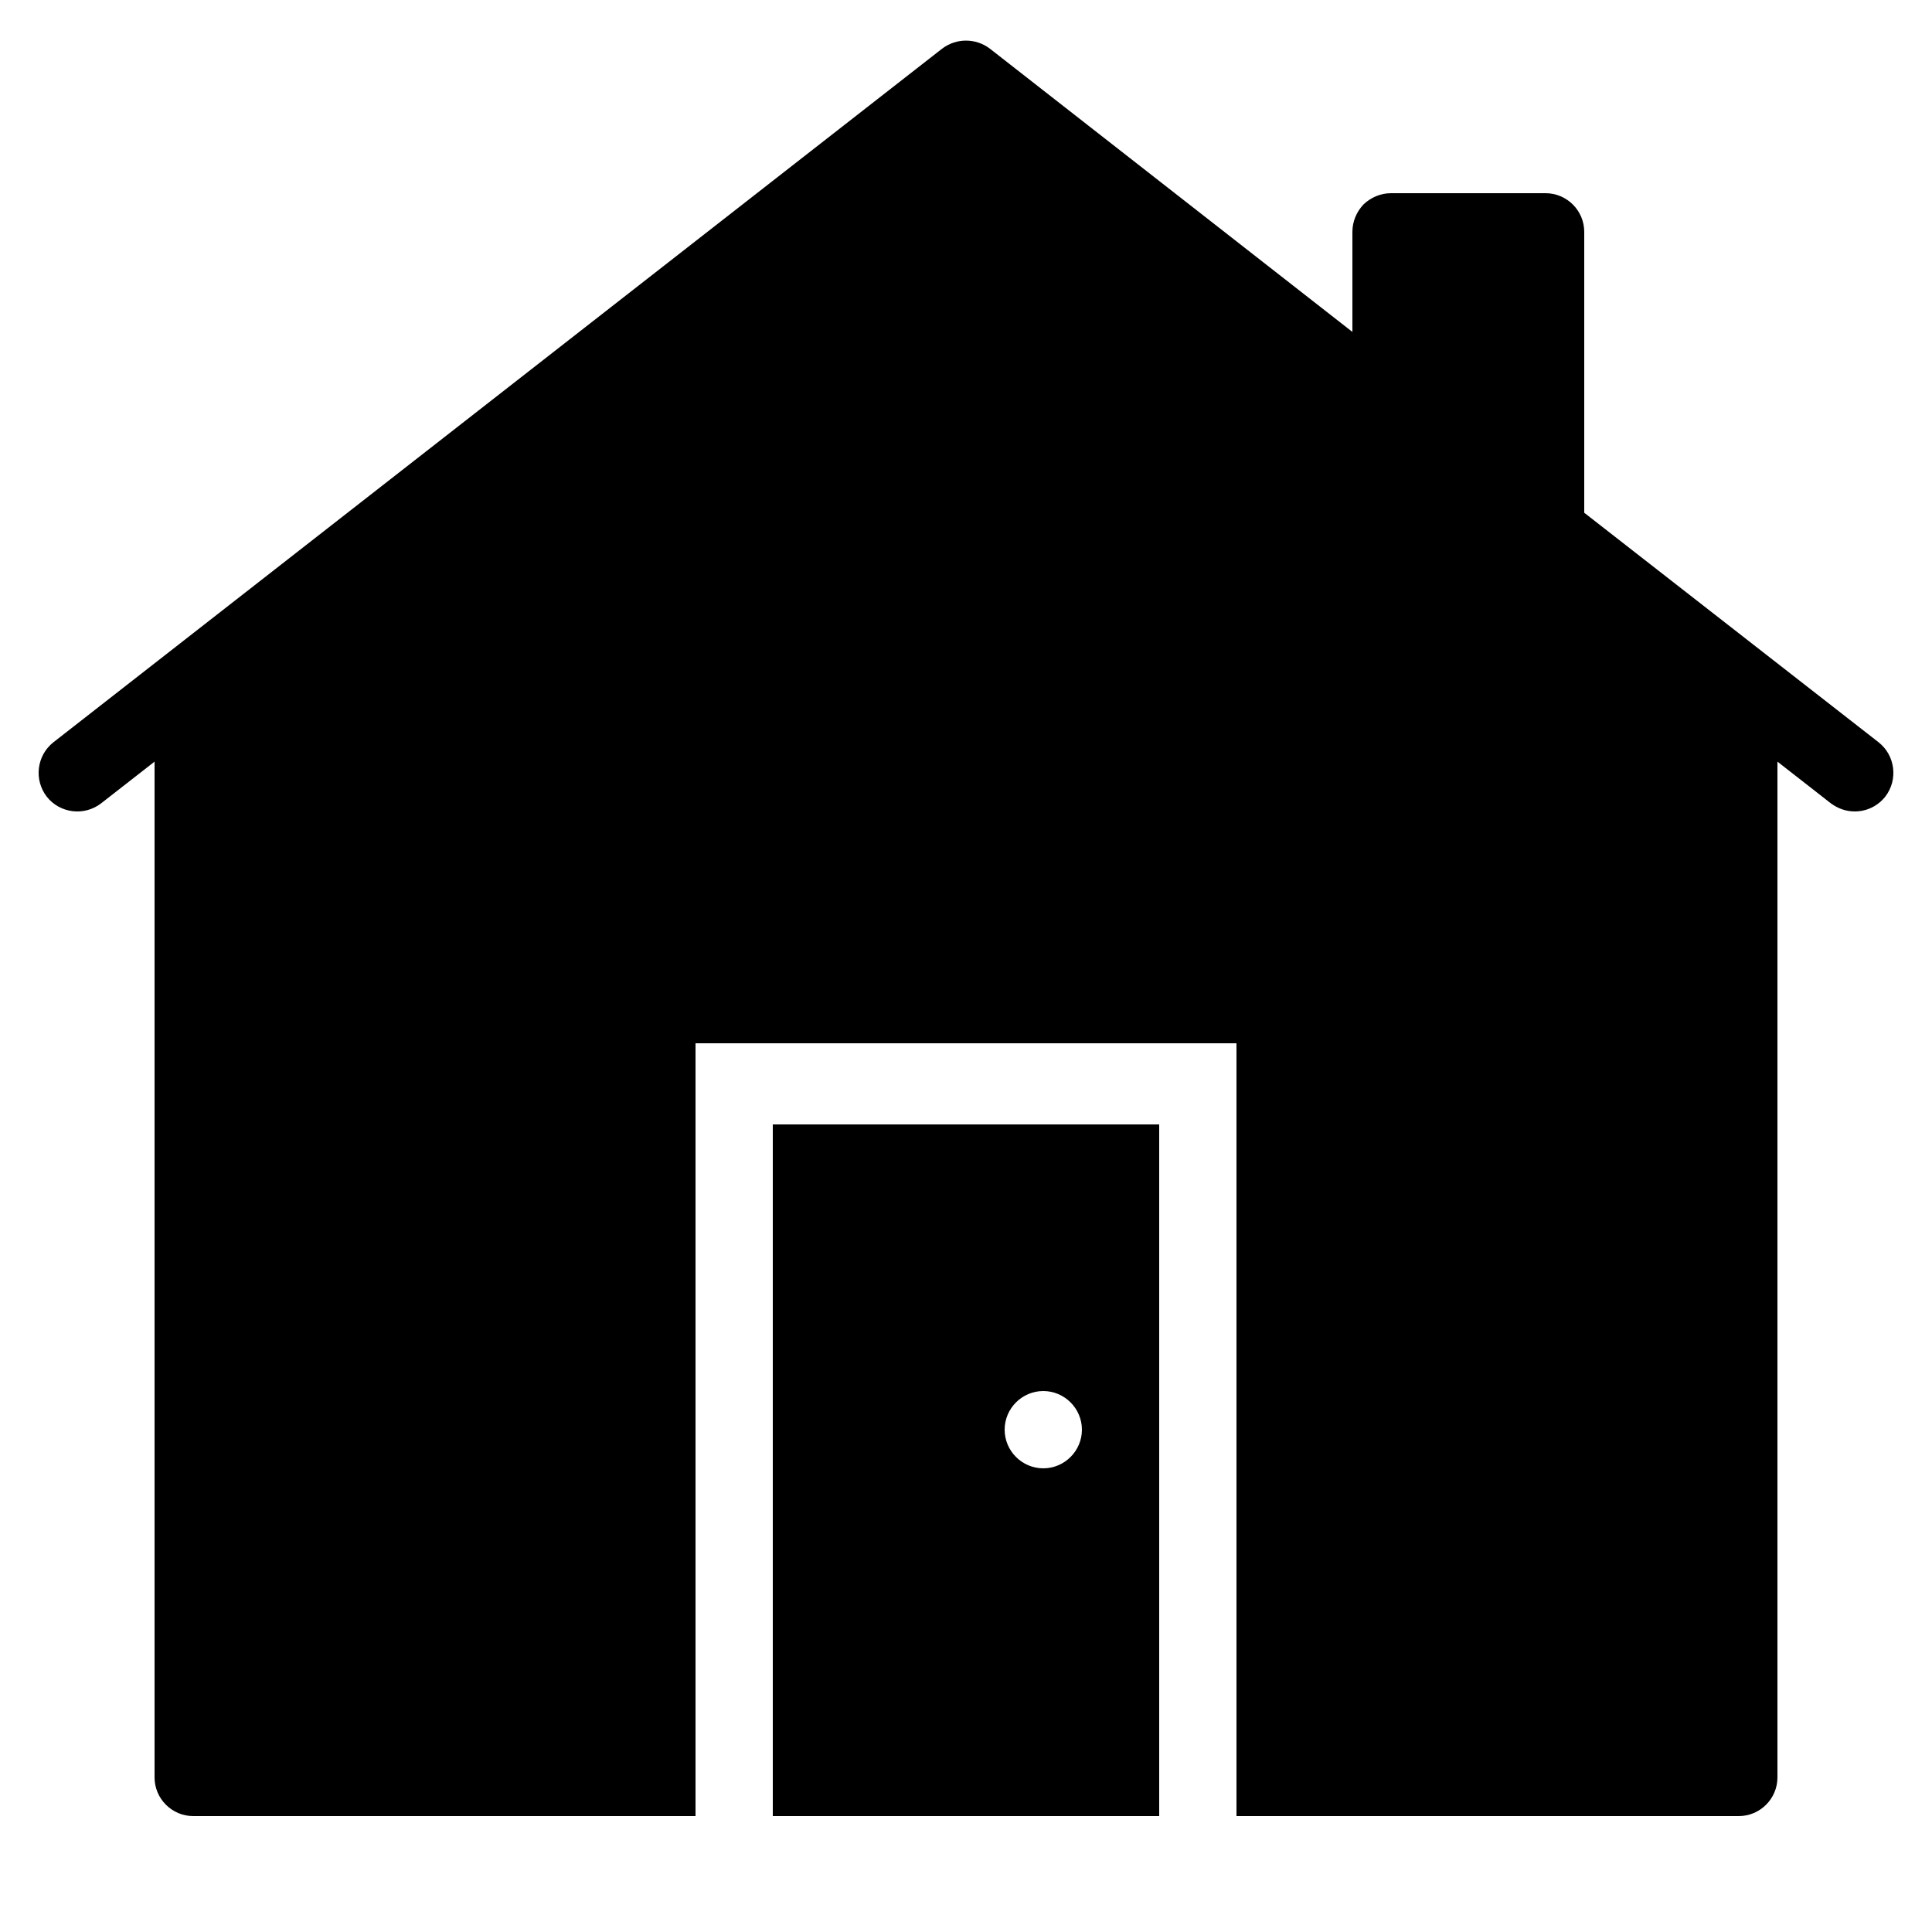 ﻿<?xml version="1.0" encoding="utf-8"?>
<svg xmlns="http://www.w3.org/2000/svg" viewBox="0 0 50 50" width="515" height="515">
  <path d="M25 1.051C24.782 1.051 24.566 1.12 24.381 1.26L1.381 19.211C0.951 19.551 0.871 20.179 1.211 20.619C1.551 21.049 2.179 21.129 2.619 20.789L4 19.711L4 46C4 46.55 4.45 47 5 47L18 47L18 27L32 27L32 47L45 47C45.55 47 46 46.55 46 46L46 19.711L47.381 20.789C47.571 20.929 47.78 21 48 21C48.3 21 48.589 20.869 48.789 20.619C49.129 20.179 49.049 19.551 48.619 19.211L41 13.27L41 6C41 5.45 40.55 5 40 5L36 5C35.73 5 35.479 5.109 35.289 5.289C35.109 5.479 35 5.73 35 6L35 8.59L25.619 1.26C25.434 1.12 25.218 1.051 25 1.051 z M 20 29.1L20 47L30 47L30 29.1L20 29.1 z M 27 36C27.55 36 28 36.45 28 37C28 37.55 27.55 38 27 38C26.45 38 26 37.55 26 37C26 36.45 26.45 36 27 36 z" />
</svg>